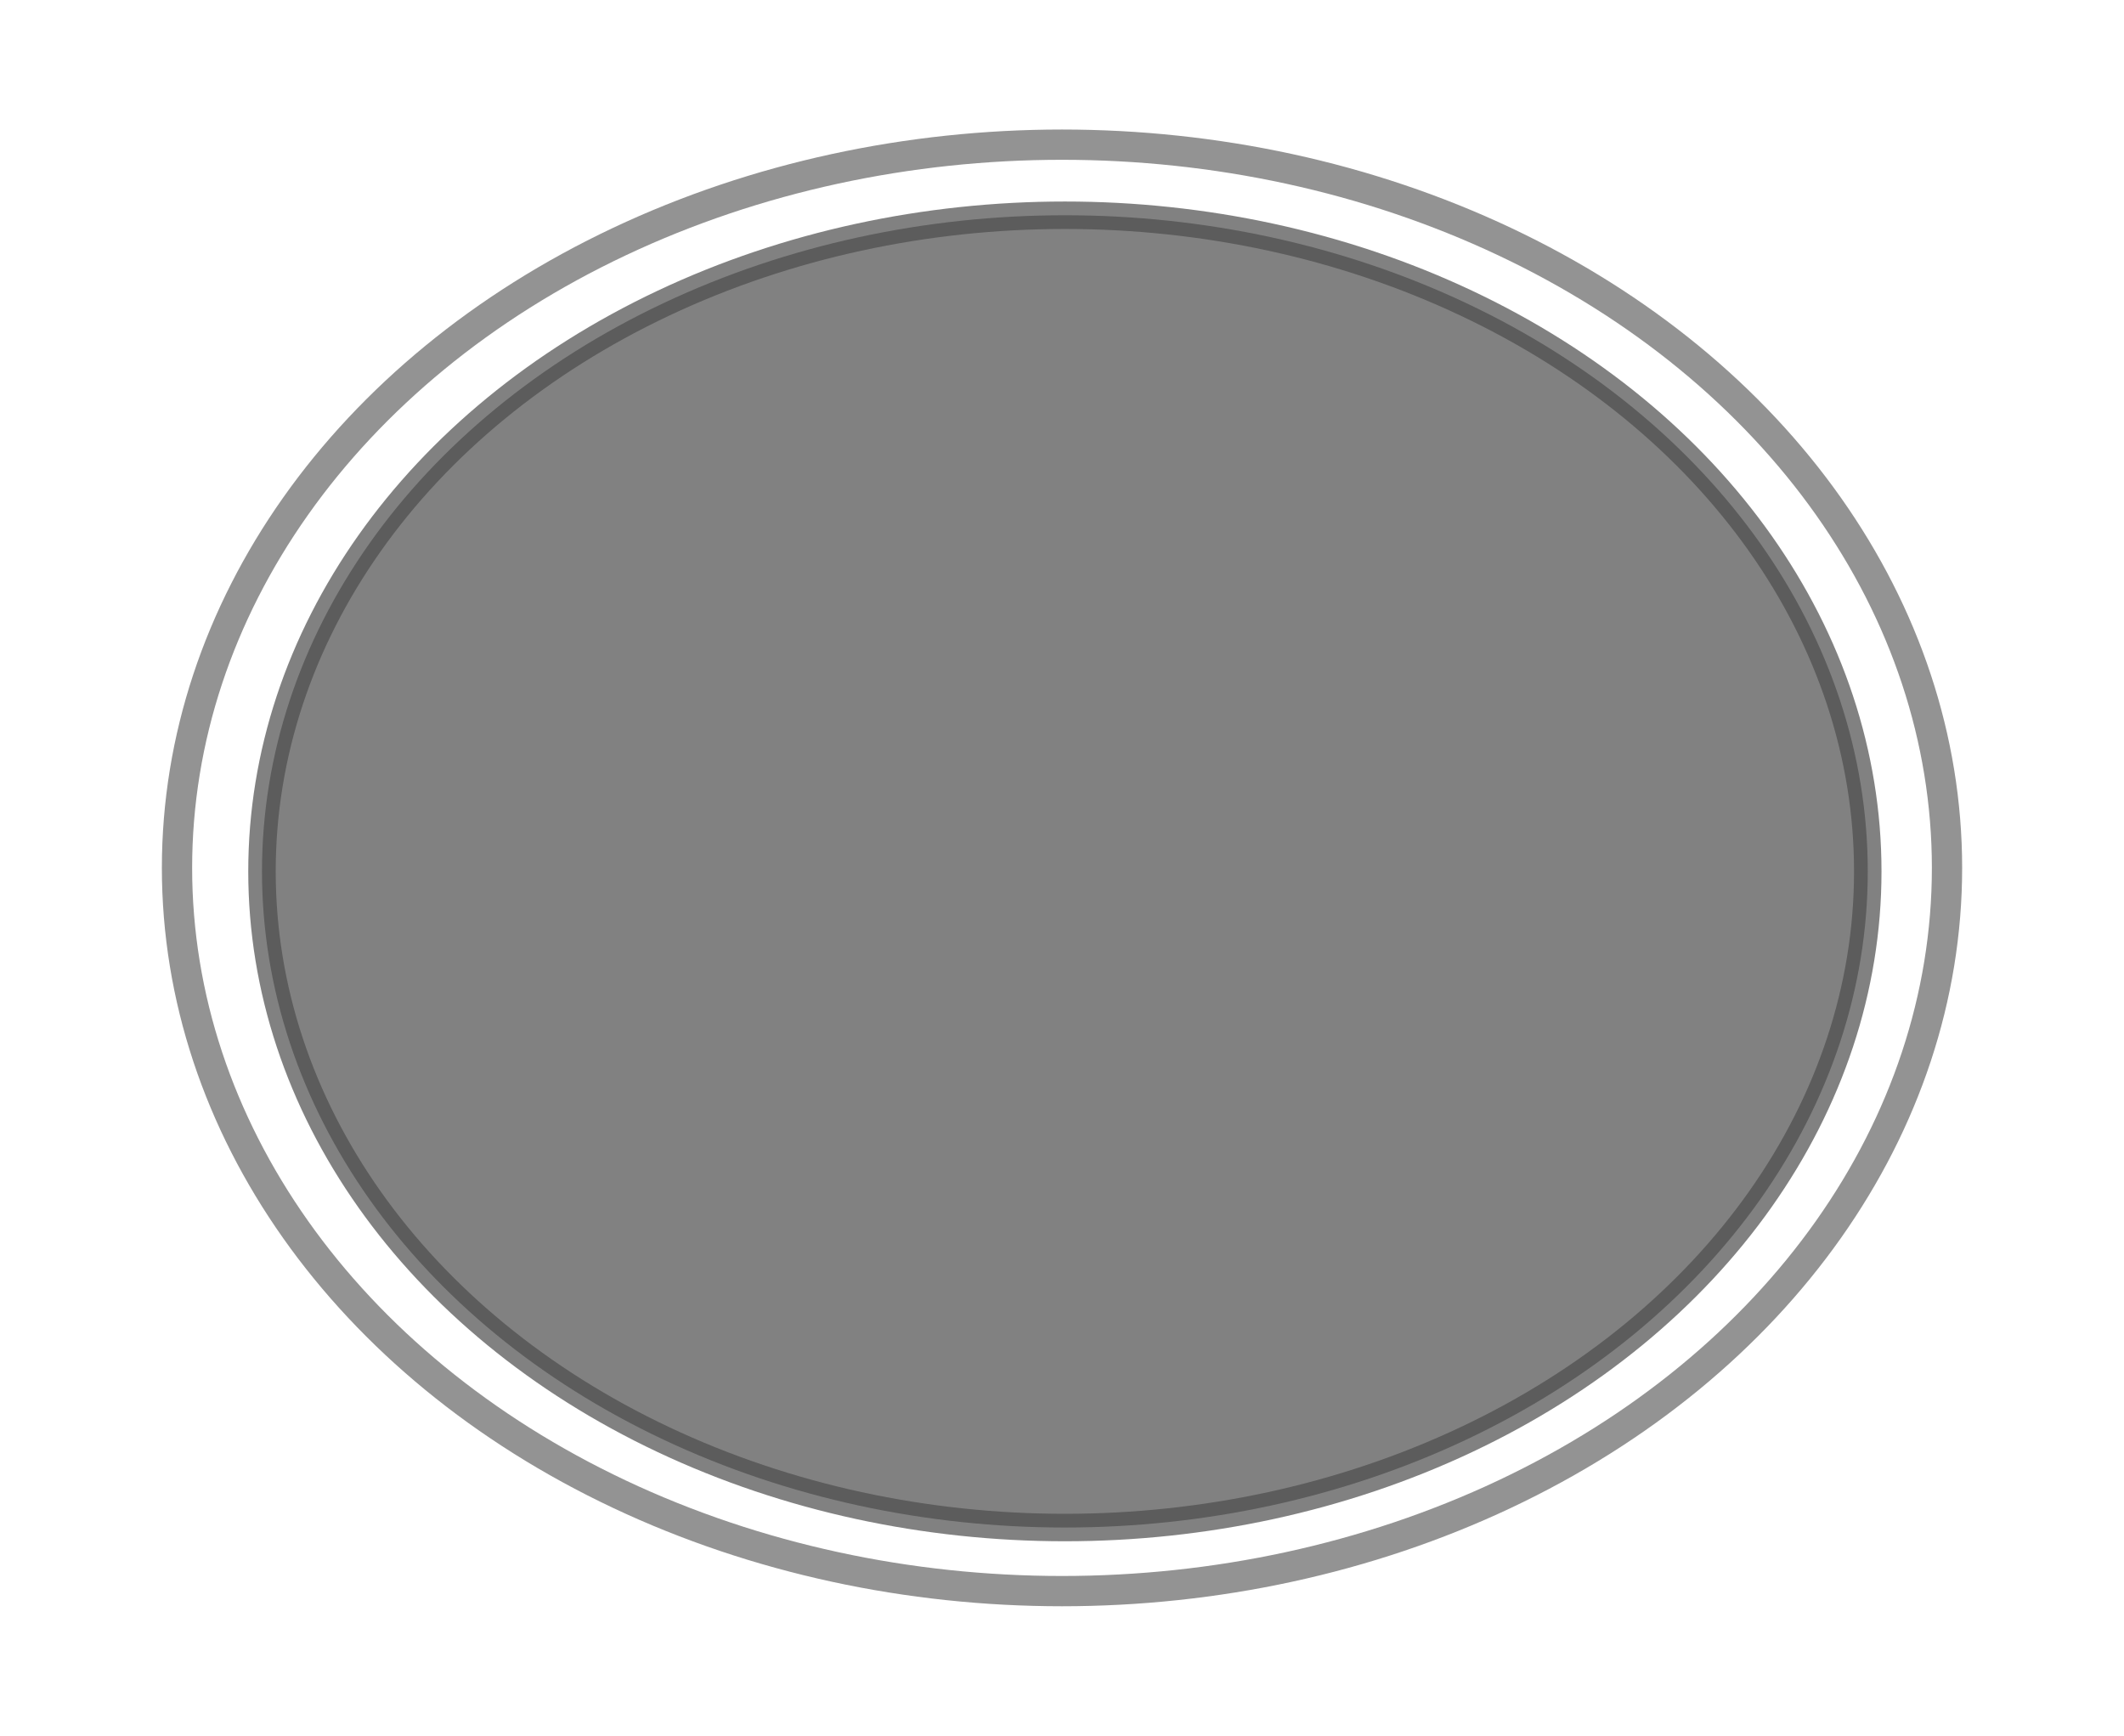 <?xml version="1.0" encoding="UTF-8" standalone="no"?>
<!-- Created with Inkscape (http://www.inkscape.org/) -->

<svg
   xmlns:osb="http://www.openswatchbook.org/uri/2009/osb"
   xmlns:dc="http://purl.org/dc/elements/1.1/"
   xmlns:cc="http://creativecommons.org/ns#"
   xmlns:rdf="http://www.w3.org/1999/02/22-rdf-syntax-ns#"
   xmlns:svg="http://www.w3.org/2000/svg"
   xmlns="http://www.w3.org/2000/svg"
   xmlns:xlink="http://www.w3.org/1999/xlink"
   xmlns:sodipodi="http://sodipodi.sourceforge.net/DTD/sodipodi-0.dtd"
   xmlns:inkscape="http://www.inkscape.org/namespaces/inkscape"
   width="37.174mm"
   height="30.375mm"
   viewBox="0 0 131.719 107.627"
   id="svg8575"
   version="1.1"
   inkscape:version="0.91 r13725"
   sodipodi:docname="jefe.svg">
  <defs
     id="defs8577">
    <linearGradient
       inkscape:collect="always"
       xlink:href="#linearGradient5580"
       id="linearGradient5584-3-5-2"
       x1="182.607"
       y1="445.219"
       x2="288.821"
       y2="445.219"
       gradientUnits="userSpaceOnUse"
       gradientTransform="matrix(1.038,0,0,0.848,-87.605,-211.08)" />
    <linearGradient
       id="linearGradient5580"
       osb:paint="solid">
      <stop
         style="stop-color:#000000;stop-opacity:1;"
         offset="0"
         id="stop5582" />
    </linearGradient>
    <filter
       inkscape:label="Brilliance"
       inkscape:menu="Bevels"
       inkscape:menu-tooltip="Soft bevel, slightly depressed middle"
       style="color-interpolation-filters:sRGB"
       id="filter5466">
      <feGaussianBlur
         stdDeviation="2.3"
         in="SourceAlpha"
         result="result0"
         id="feGaussianBlur5468" />
      <feMorphology
         in="SourceAlpha"
         radius="6.6"
         result="result1"
         id="feMorphology5470" />
      <feGaussianBlur
         stdDeviation="8.9"
         in="result1"
         id="feGaussianBlur5472" />
      <feColorMatrix
         values="1 0 0 0 0 0 1 0 0 0 0 0 1 0 0 0 0 0 0.3 0"
         result="result91"
         id="feColorMatrix5474" />
      <feComposite
         in="result0"
         operator="out"
         result="result2"
         in2="result91"
         id="feComposite5476" />
      <feGaussianBlur
         stdDeviation="1.7"
         result="result4"
         id="feGaussianBlur5478" />
      <feDiffuseLighting
         surfaceScale="10"
         id="feDiffuseLighting5480">
        <feDistantLight
           azimuth="225"
           elevation="45"
           id="feDistantLight5482" />
      </feDiffuseLighting>
      <feBlend
         in2="SourceGraphic"
         mode="multiply"
         id="feBlend5484" />
      <feComposite
         in2="SourceAlpha"
         operator="in"
         result="result3"
         id="feComposite5486" />
      <feSpecularLighting
         in="result4"
         surfaceScale="5"
         specularExponent="17.9"
         id="feSpecularLighting5488">
        <feDistantLight
           azimuth="225"
           elevation="45"
           id="feDistantLight5490" />
      </feSpecularLighting>
      <feComposite
         in2="result3"
         operator="atop"
         id="feComposite5492"
         result="fbSourceGraphic" />
      <feColorMatrix
         result="fbSourceGraphicAlpha"
         in="fbSourceGraphic"
         values="0 0 0 -1 0 0 0 0 -1 0 0 0 0 -1 0 0 0 0 1 0"
         id="feColorMatrix6946" />
      <feColorMatrix
         id="feColorMatrix6948"
         values="2.4 -0.6 -0.6 0 0.1 -0.6 2.4 -0.6 0 0.1 -0.6 -0.6 2.4 0 0.1 0 0 0 1 0 "
         in="fbSourceGraphic" />
    </filter>
    <linearGradient
       inkscape:collect="always"
       xlink:href="#linearGradient5580"
       id="linearGradient5584-5-7"
       x1="182.607"
       y1="445.219"
       x2="288.821"
       y2="445.219"
       gradientUnits="userSpaceOnUse"
       gradientTransform="matrix(0.942,0,0,0.77,-64.721,-175.821)" />
    <filter
       inkscape:label="Brilliance"
       inkscape:menu="Bevels"
       inkscape:menu-tooltip="Soft bevel, slightly depressed middle"
       style="color-interpolation-filters:sRGB"
       id="filter5494">
      <feGaussianBlur
         stdDeviation="2.3"
         in="SourceAlpha"
         result="result0"
         id="feGaussianBlur5496" />
      <feMorphology
         in="SourceAlpha"
         radius="6.6"
         result="result1"
         id="feMorphology5498" />
      <feGaussianBlur
         stdDeviation="8.9"
         in="result1"
         id="feGaussianBlur5500" />
      <feColorMatrix
         values="1 0 0 0 0 0 1 0 0 0 0 0 1 0 0 0 0 0 0.3 0"
         result="result91"
         id="feColorMatrix5502" />
      <feComposite
         in="result0"
         operator="out"
         result="result2"
         in2="result91"
         id="feComposite5504" />
      <feGaussianBlur
         stdDeviation="1.7"
         result="result4"
         id="feGaussianBlur5506" />
      <feDiffuseLighting
         surfaceScale="10"
         id="feDiffuseLighting5508">
        <feDistantLight
           azimuth="225"
           elevation="45"
           id="feDistantLight5510" />
      </feDiffuseLighting>
      <feBlend
         in2="SourceGraphic"
         mode="multiply"
         id="feBlend5512" />
      <feComposite
         in2="SourceAlpha"
         operator="in"
         result="result3"
         id="feComposite5514" />
      <feSpecularLighting
         in="result4"
         surfaceScale="5"
         specularExponent="17.9"
         id="feSpecularLighting5516">
        <feDistantLight
           azimuth="225"
           elevation="45"
           id="feDistantLight5518" />
      </feSpecularLighting>
      <feComposite
         in2="result3"
         operator="atop"
         id="feComposite5520"
         result="fbSourceGraphic" />
      <feColorMatrix
         result="fbSourceGraphicAlpha"
         in="fbSourceGraphic"
         values="0 0 0 -1 0 0 0 0 -1 0 0 0 0 -1 0 0 0 0 1 0"
         id="feColorMatrix6950" />
      <feColorMatrix
         id="feColorMatrix6952"
         values="2.4 -0.6 -0.6 0 0.1 -0.6 2.4 -0.6 0 0.1 -0.6 -0.6 2.4 0 0.1 0 0 0 1 0 "
         in="fbSourceGraphic" />
    </filter>
  </defs>
  <sodipodi:namedview
     id="base"
     pagecolor="#ffffff"
     bordercolor="#666666"
     borderopacity="1.0"
     inkscape:pageopacity="0.0"
     inkscape:pageshadow="2"
     inkscape:zoom="0.35"
     inkscape:cx="-337.712"
     inkscape:cy="-311.90095"
     inkscape:document-units="px"
     inkscape:current-layer="layer1"
     showgrid="false"
     fit-margin-top="0"
     fit-margin-left="0"
     fit-margin-right="0"
     fit-margin-bottom="0"
     inkscape:window-width="1920"
     inkscape:window-height="1004"
     inkscape:window-x="0"
     inkscape:window-y="24"
     inkscape:window-maximized="1" />
  <g
     inkscape:label="Capa 1"
     inkscape:groupmode="layer"
     id="layer1"
     transform="translate(-91.283,-112.835)">
    <ellipse
       ry="40.684"
       rx="49.791"
       cy="166.865"
       cx="157.321"
       id="path4136-6-5"
       style="opacity:0.7;fill:#000000;fill-opacity:1;stroke:url(#linearGradient5584-5-7);stroke-width:1.703;stroke-linecap:butt;stroke-linejoin:miter;stroke-miterlimit:4;stroke-dasharray:none;stroke-opacity:1;filter:url(#filter5494)" />
    <ellipse
       ry="44.844"
       rx="54.883"
       cy="166.648"
       cx="157.143"
       id="path4136-7-2-9"
       style="opacity:0.65;fill:none;fill-opacity:1;stroke:url(#linearGradient5584-3-5-2);stroke-width:1.877;stroke-linecap:butt;stroke-linejoin:miter;stroke-miterlimit:4;stroke-dasharray:none;stroke-opacity:1;filter:url(#filter5466)" />
  </g>
</svg>
